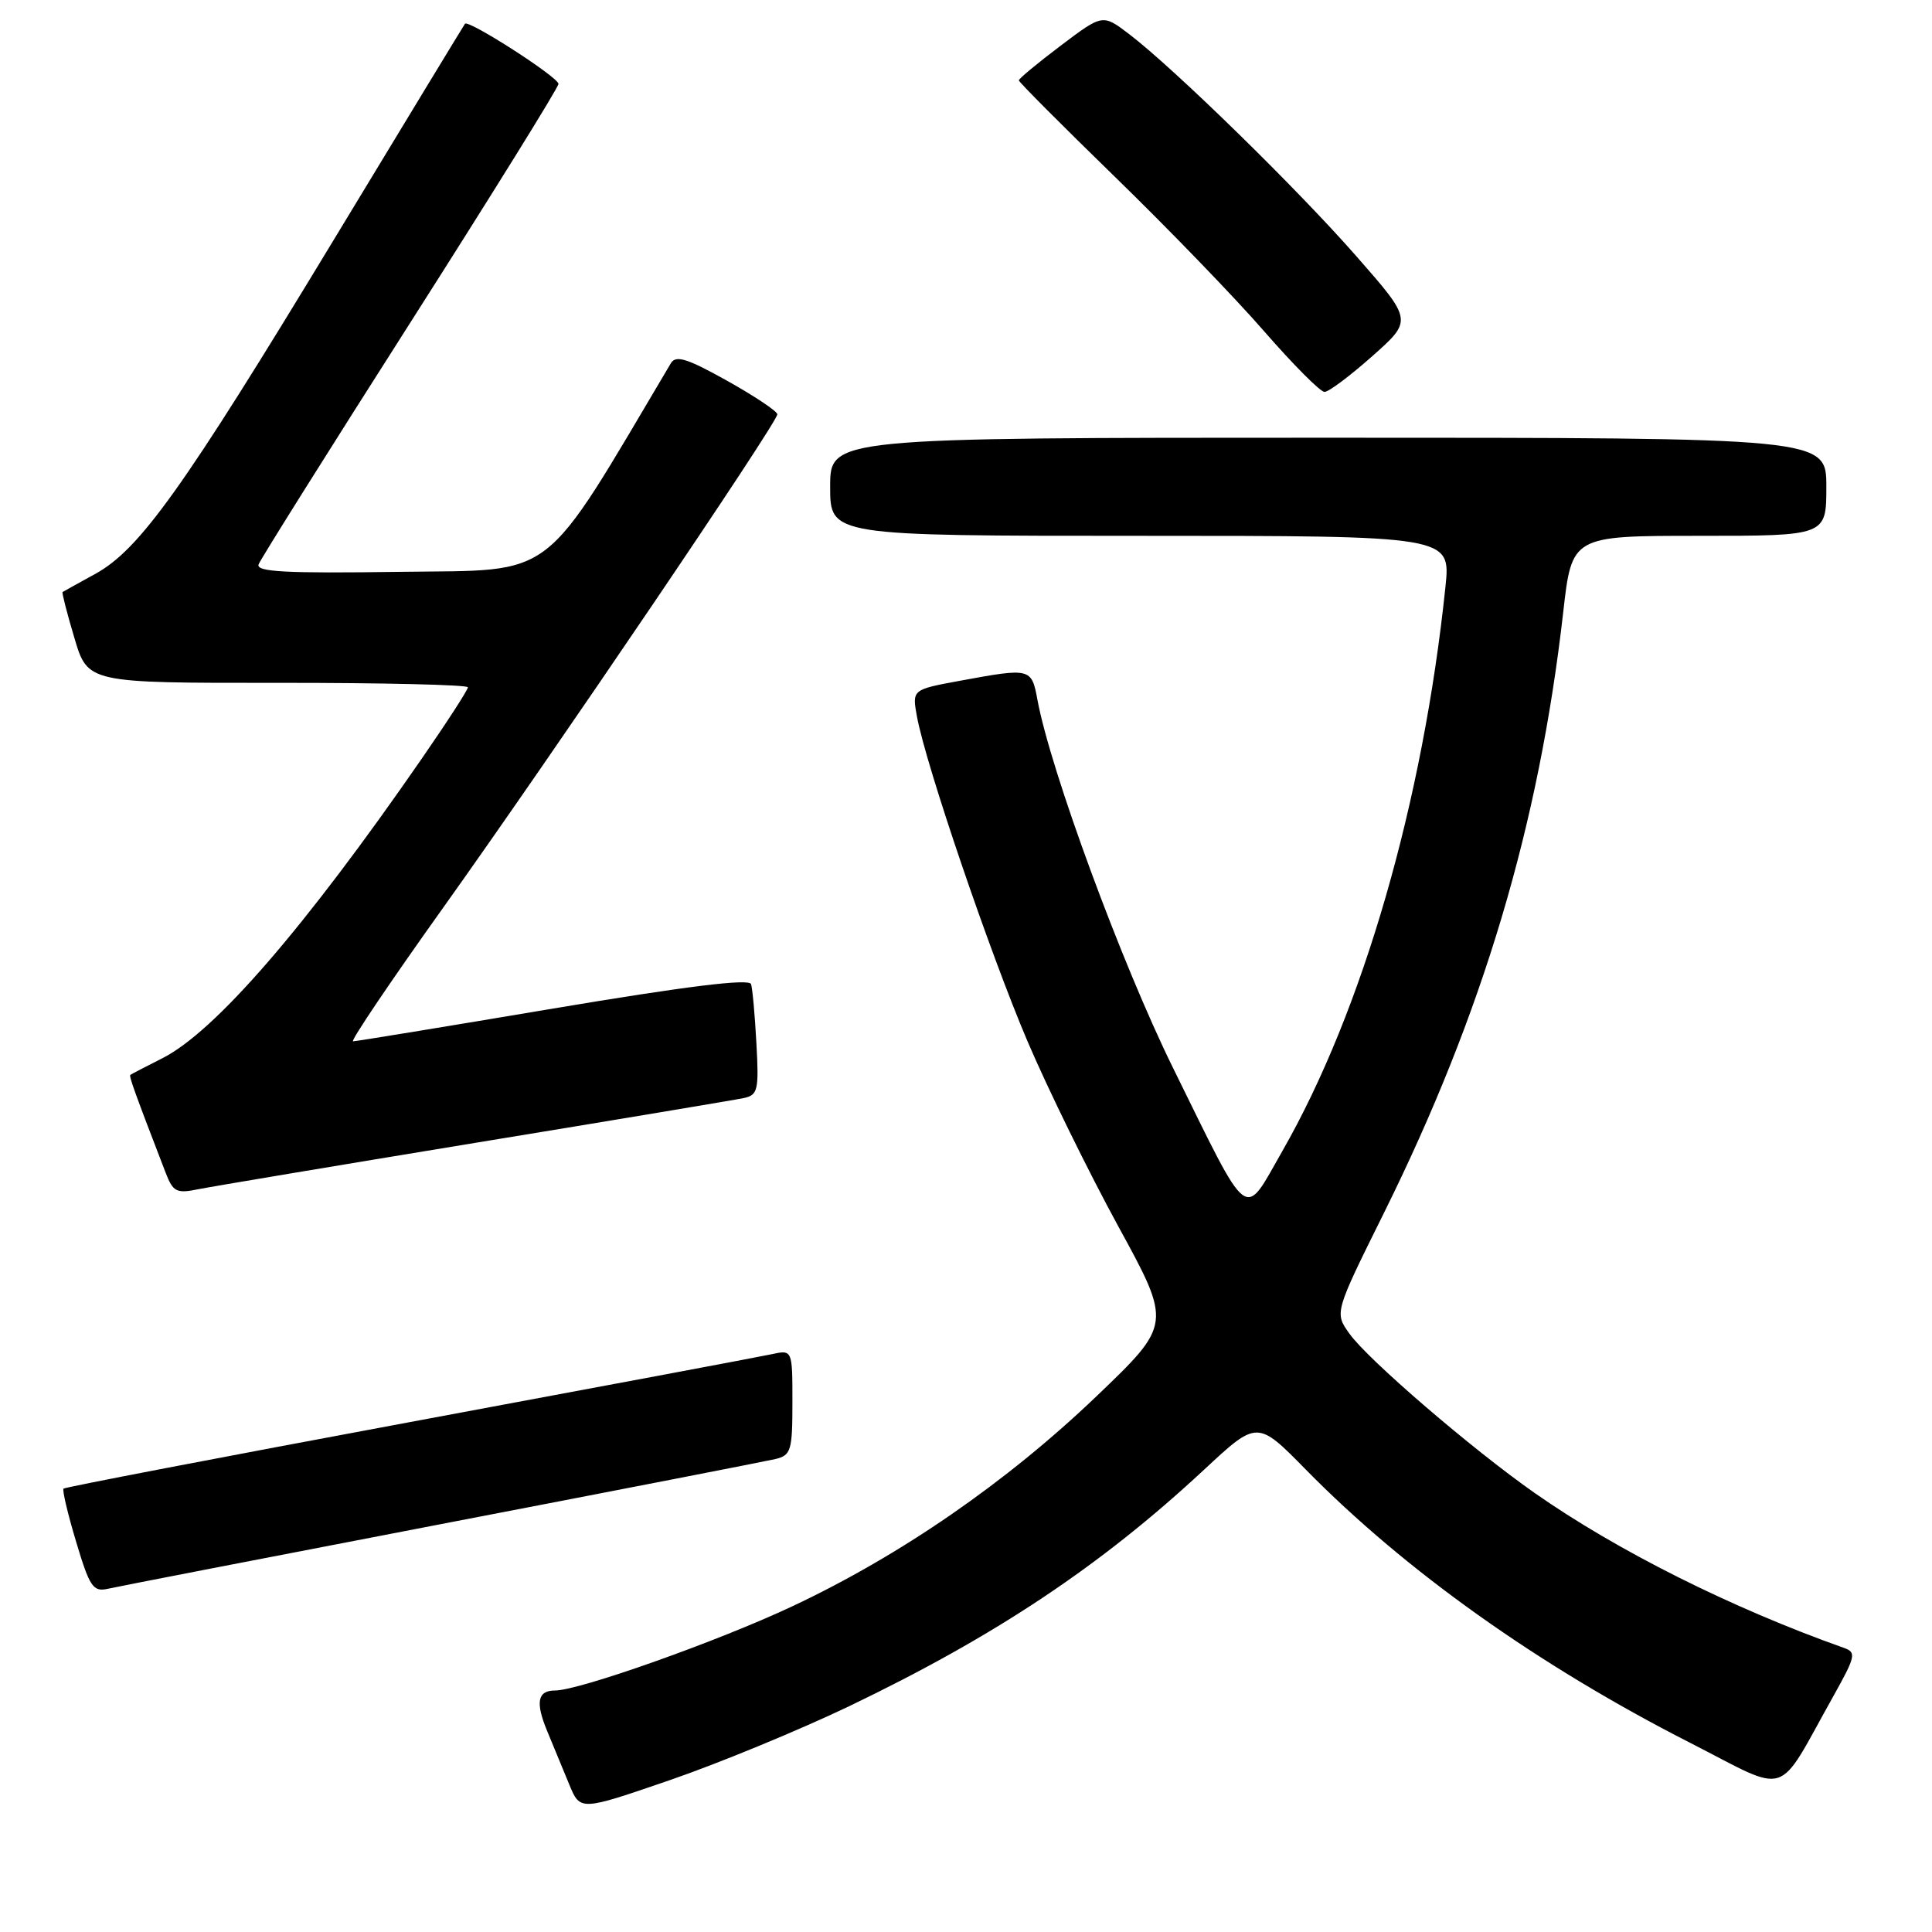 <?xml version="1.0" encoding="UTF-8" standalone="no"?>
<!DOCTYPE svg PUBLIC "-//W3C//DTD SVG 1.1//EN" "http://www.w3.org/Graphics/SVG/1.1/DTD/svg11.dtd" >
<svg xmlns="http://www.w3.org/2000/svg" xmlns:xlink="http://www.w3.org/1999/xlink" version="1.1" viewBox="0 0 256 256">
 <g >
 <path fill="currentColor"
d=" M 112.50 226.09 C 131.87 216.80 145.86 207.48 159.55 194.74 C 166.60 188.18 166.60 188.18 173.05 194.75 C 186.21 208.14 203.84 220.68 223.87 230.89 C 237.40 237.79 235.23 238.49 242.93 224.75 C 245.89 219.45 246.00 218.94 244.32 218.35 C 229.43 213.07 214.26 205.47 203.34 197.82 C 195.03 192.00 181.25 180.15 178.81 176.72 C 176.82 173.94 176.82 173.94 183.38 160.72 C 196.48 134.29 203.92 109.38 207.13 81.16 C 208.28 71.00 208.28 71.00 225.14 71.00 C 242.00 71.00 242.00 71.00 242.00 64.50 C 242.00 58.00 242.00 58.00 176.00 58.00 C 110.00 58.00 110.00 58.00 110.00 64.50 C 110.00 71.00 110.00 71.00 151.12 71.00 C 192.23 71.00 192.23 71.00 191.53 77.75 C 188.56 106.27 180.57 133.91 169.92 152.52 C 164.70 161.65 165.75 162.45 155.43 141.50 C 148.65 127.74 139.21 102.12 137.47 92.75 C 136.69 88.51 136.56 88.48 127.29 90.19 C 120.85 91.37 120.85 91.37 121.50 94.94 C 122.68 101.37 131.16 126.27 136.16 138.00 C 138.86 144.32 144.27 155.34 148.17 162.48 C 155.27 175.46 155.27 175.46 145.26 185.04 C 133.37 196.41 119.32 206.11 104.95 212.86 C 95.15 217.47 76.74 224.00 73.55 224.00 C 71.22 224.00 70.92 225.56 72.51 229.39 C 73.33 231.38 74.65 234.57 75.44 236.48 C 76.88 239.96 76.88 239.96 88.69 235.90 C 95.19 233.67 105.90 229.25 112.50 226.09 Z  M 58.50 201.94 C 81.60 197.50 101.51 193.62 102.75 193.33 C 104.82 192.83 105.00 192.21 105.00 185.81 C 105.00 178.84 105.00 178.84 102.25 179.44 C 100.74 179.77 79.08 183.83 54.13 188.47 C 29.18 193.11 8.61 197.06 8.42 197.25 C 8.23 197.44 8.98 200.61 10.09 204.30 C 11.88 210.29 12.34 210.96 14.30 210.52 C 15.51 210.24 35.40 206.39 58.50 201.94 Z  M 63.00 151.43 C 81.43 148.41 97.42 145.74 98.55 145.50 C 100.42 145.10 100.57 144.46 100.23 138.28 C 100.03 134.55 99.71 131.00 99.52 130.40 C 99.29 129.64 90.92 130.68 73.34 133.63 C 59.13 136.02 47.18 137.98 46.78 137.98 C 46.39 137.99 51.77 130.01 58.74 120.25 C 73.20 99.99 103.00 56.00 103.00 54.90 C 103.00 54.50 100.01 52.50 96.36 50.46 C 91.07 47.50 89.56 47.03 88.90 48.12 C 71.53 77.40 74.02 75.48 53.08 75.77 C 37.77 75.99 33.87 75.78 34.27 74.77 C 34.54 74.07 43.59 59.65 54.38 42.73 C 65.17 25.80 74.00 11.58 74.00 11.12 C 74.00 10.23 62.05 2.55 61.61 3.15 C 61.47 3.34 53.58 16.32 44.09 32.00 C 24.28 64.73 18.51 72.80 12.65 76.03 C 10.37 77.28 8.41 78.37 8.29 78.45 C 8.18 78.52 8.88 81.27 9.86 84.54 C 11.63 90.50 11.63 90.50 36.81 90.48 C 50.67 90.47 62.00 90.74 62.00 91.07 C 62.00 91.41 59.23 95.69 55.84 100.59 C 40.34 123.01 28.47 136.71 21.50 140.23 C 19.30 141.34 17.40 142.33 17.27 142.43 C 17.07 142.60 17.89 144.86 21.94 155.37 C 22.93 157.94 23.38 158.17 26.27 157.58 C 28.05 157.22 44.57 154.46 63.00 151.43 Z  M 181.84 47.19 C 187.18 42.45 187.18 42.45 179.75 33.98 C 171.93 25.05 155.58 9.07 149.63 4.53 C 146.11 1.85 146.11 1.85 140.56 6.04 C 137.50 8.35 135.00 10.42 135.00 10.65 C 135.00 10.87 140.74 16.63 147.75 23.45 C 154.76 30.26 163.65 39.46 167.50 43.89 C 171.35 48.31 174.95 51.93 175.50 51.93 C 176.05 51.94 178.90 49.80 181.84 47.19 Z "/>
</g>
</svg>
